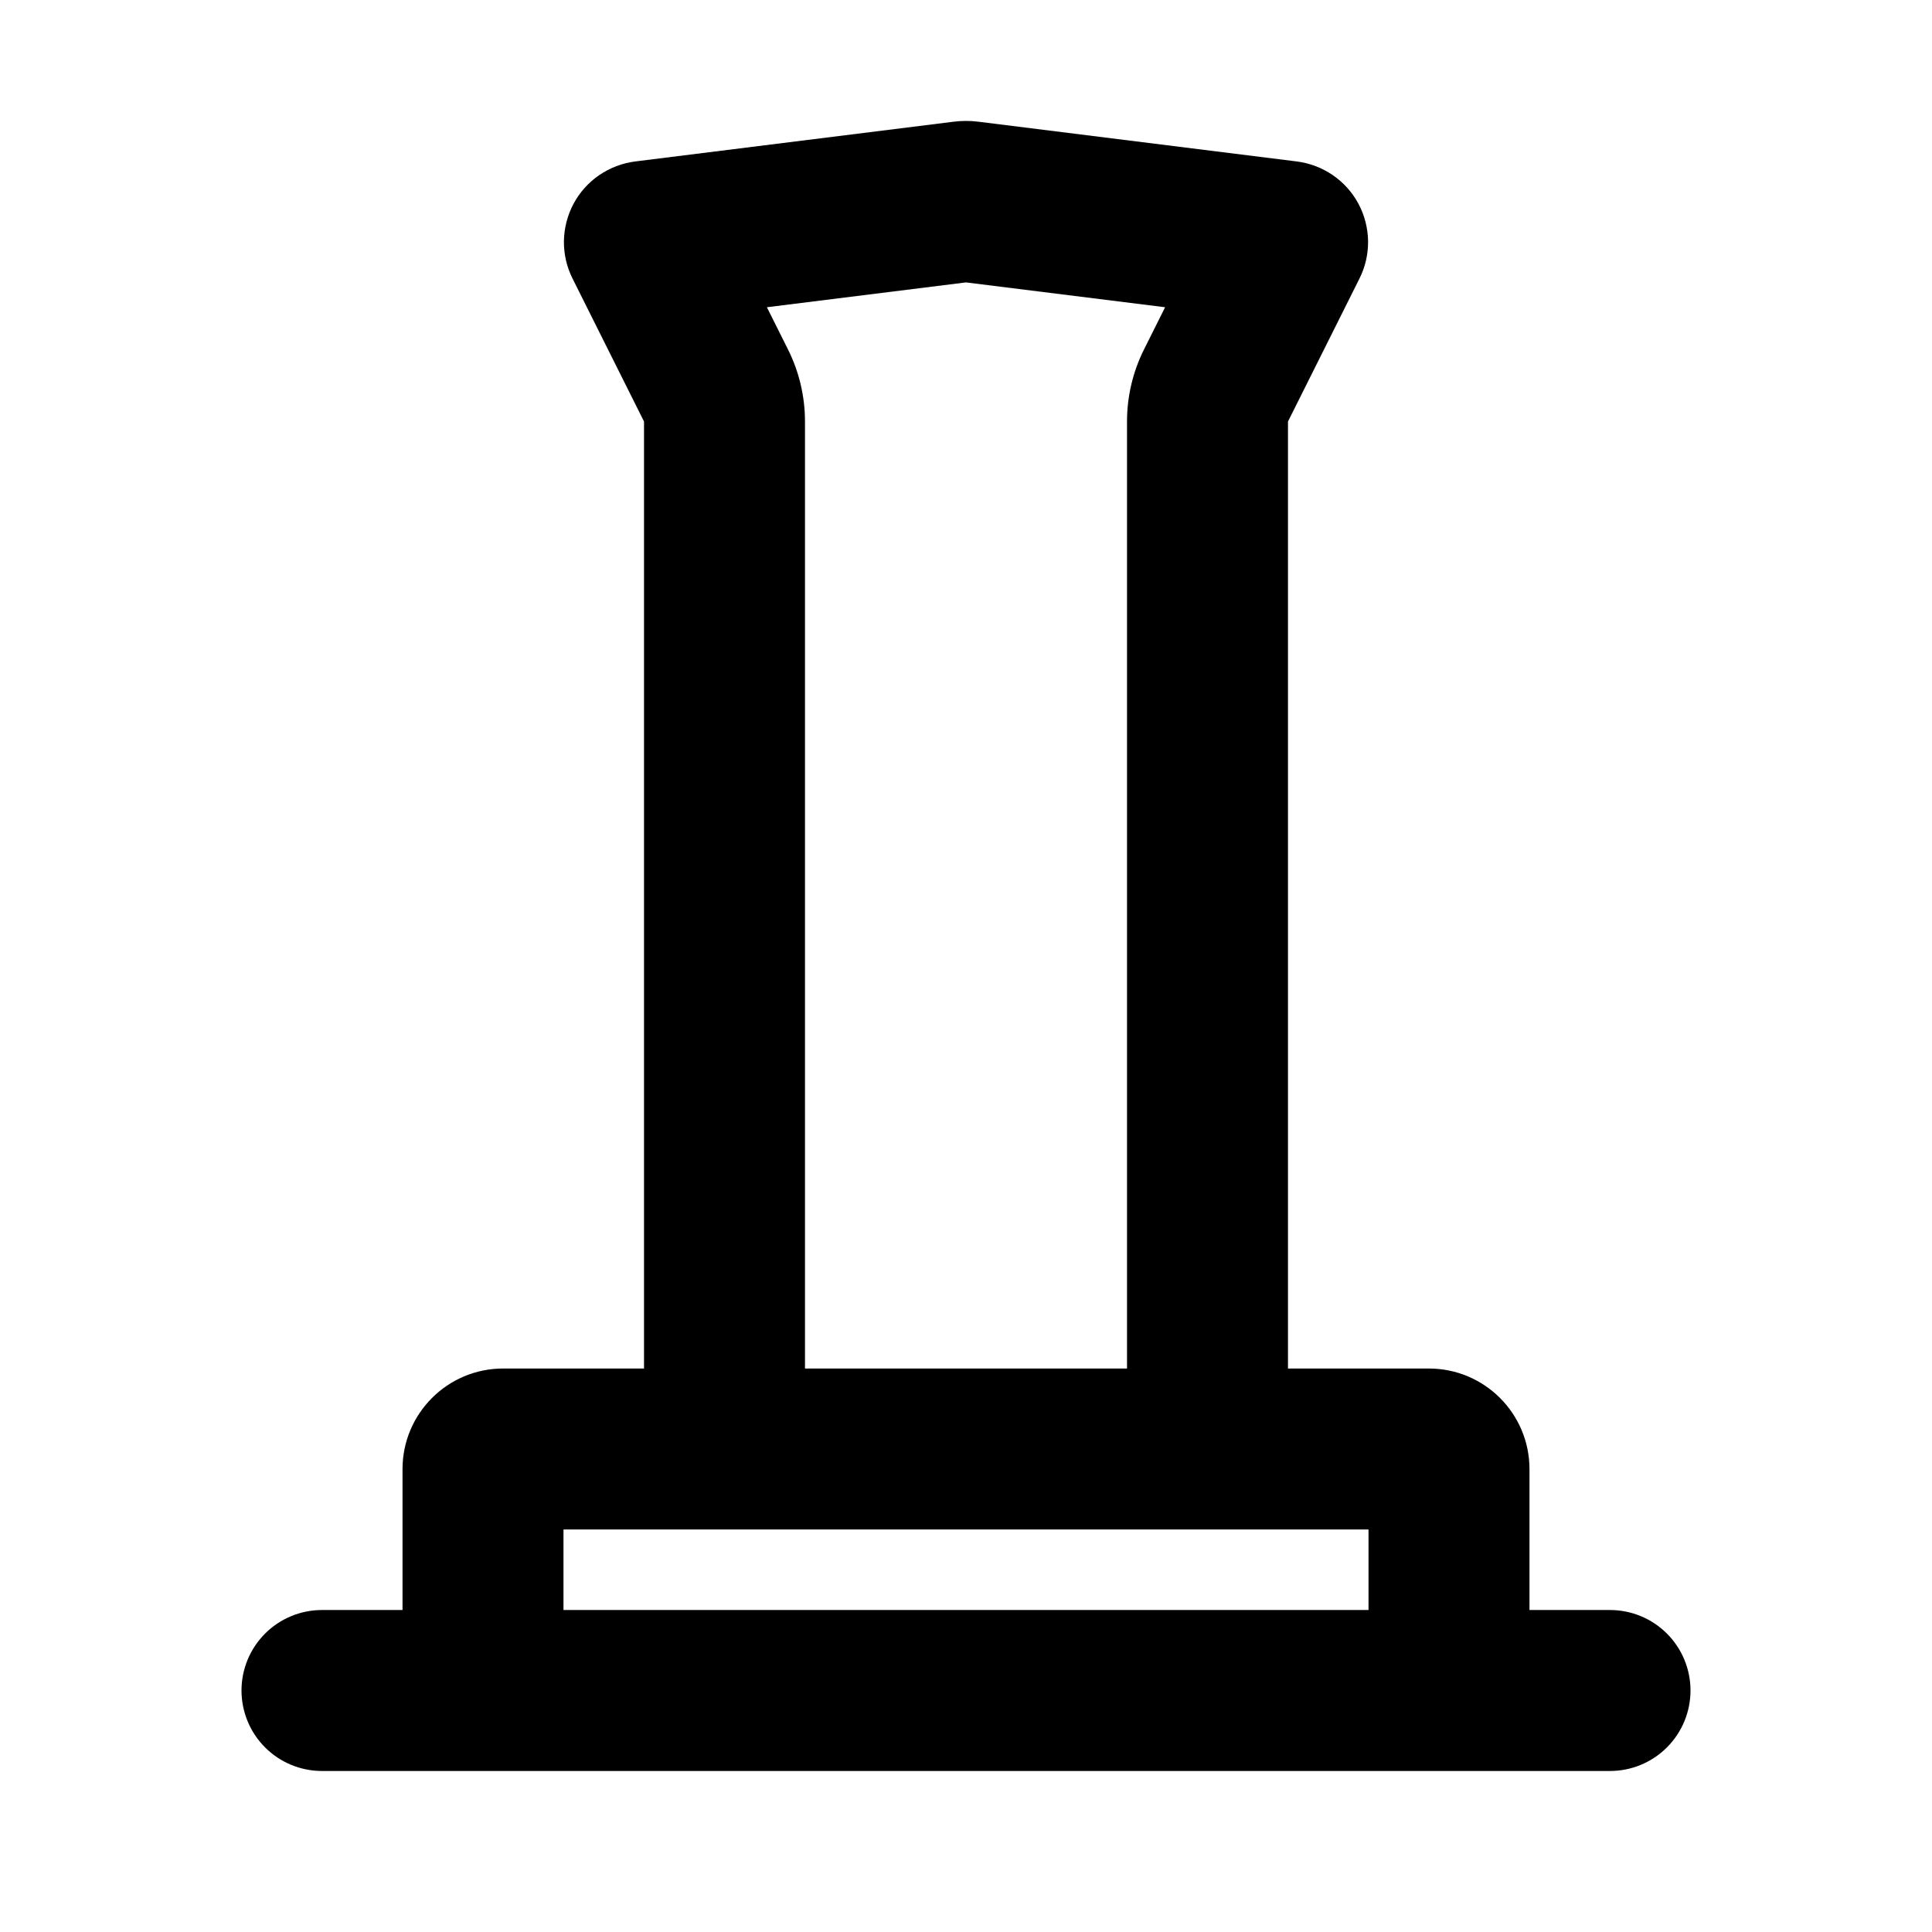 <svg width="35" height="35" viewBox="0 0 35 35" fill="none" xmlns="http://www.w3.org/2000/svg">
<path fill-rule="evenodd" clip-rule="evenodd" d="M23.333 24.792V7.636L24.628 5.046C24.734 4.835 24.787 4.602 24.784 4.367C24.78 4.131 24.721 3.9 24.61 3.692C24.499 3.484 24.339 3.306 24.145 3.173C23.951 3.04 23.727 2.955 23.494 2.925L17.726 2.205C17.576 2.186 17.424 2.186 17.274 2.205L11.506 2.925C11.273 2.955 11.049 3.04 10.855 3.173C10.661 3.306 10.501 3.484 10.39 3.692C10.279 3.9 10.22 4.131 10.216 4.367C10.213 4.602 10.266 4.835 10.372 5.046L11.667 7.636V24.792H9.115C8.108 24.792 7.292 25.608 7.292 26.615V29.167H5.833C5.447 29.167 5.076 29.32 4.802 29.594C4.529 29.867 4.375 30.238 4.375 30.625C4.375 31.012 4.529 31.383 4.802 31.656C5.076 31.93 5.447 32.083 5.833 32.083H29.167C29.553 32.083 29.924 31.93 30.198 31.656C30.471 31.383 30.625 31.012 30.625 30.625C30.625 30.238 30.471 29.867 30.198 29.594C29.924 29.32 29.553 29.167 29.167 29.167H27.708V26.615C27.708 25.608 26.892 24.792 25.885 24.792H23.333ZM17.5 5.116L13.893 5.566L14.276 6.332C14.478 6.737 14.583 7.183 14.583 7.636V24.792H20.417V7.636C20.417 7.183 20.522 6.737 20.724 6.332L21.107 5.566L17.5 5.116ZM24.792 29.167V27.708H10.208V29.167H24.792Z" fill="black"/>
</svg>
